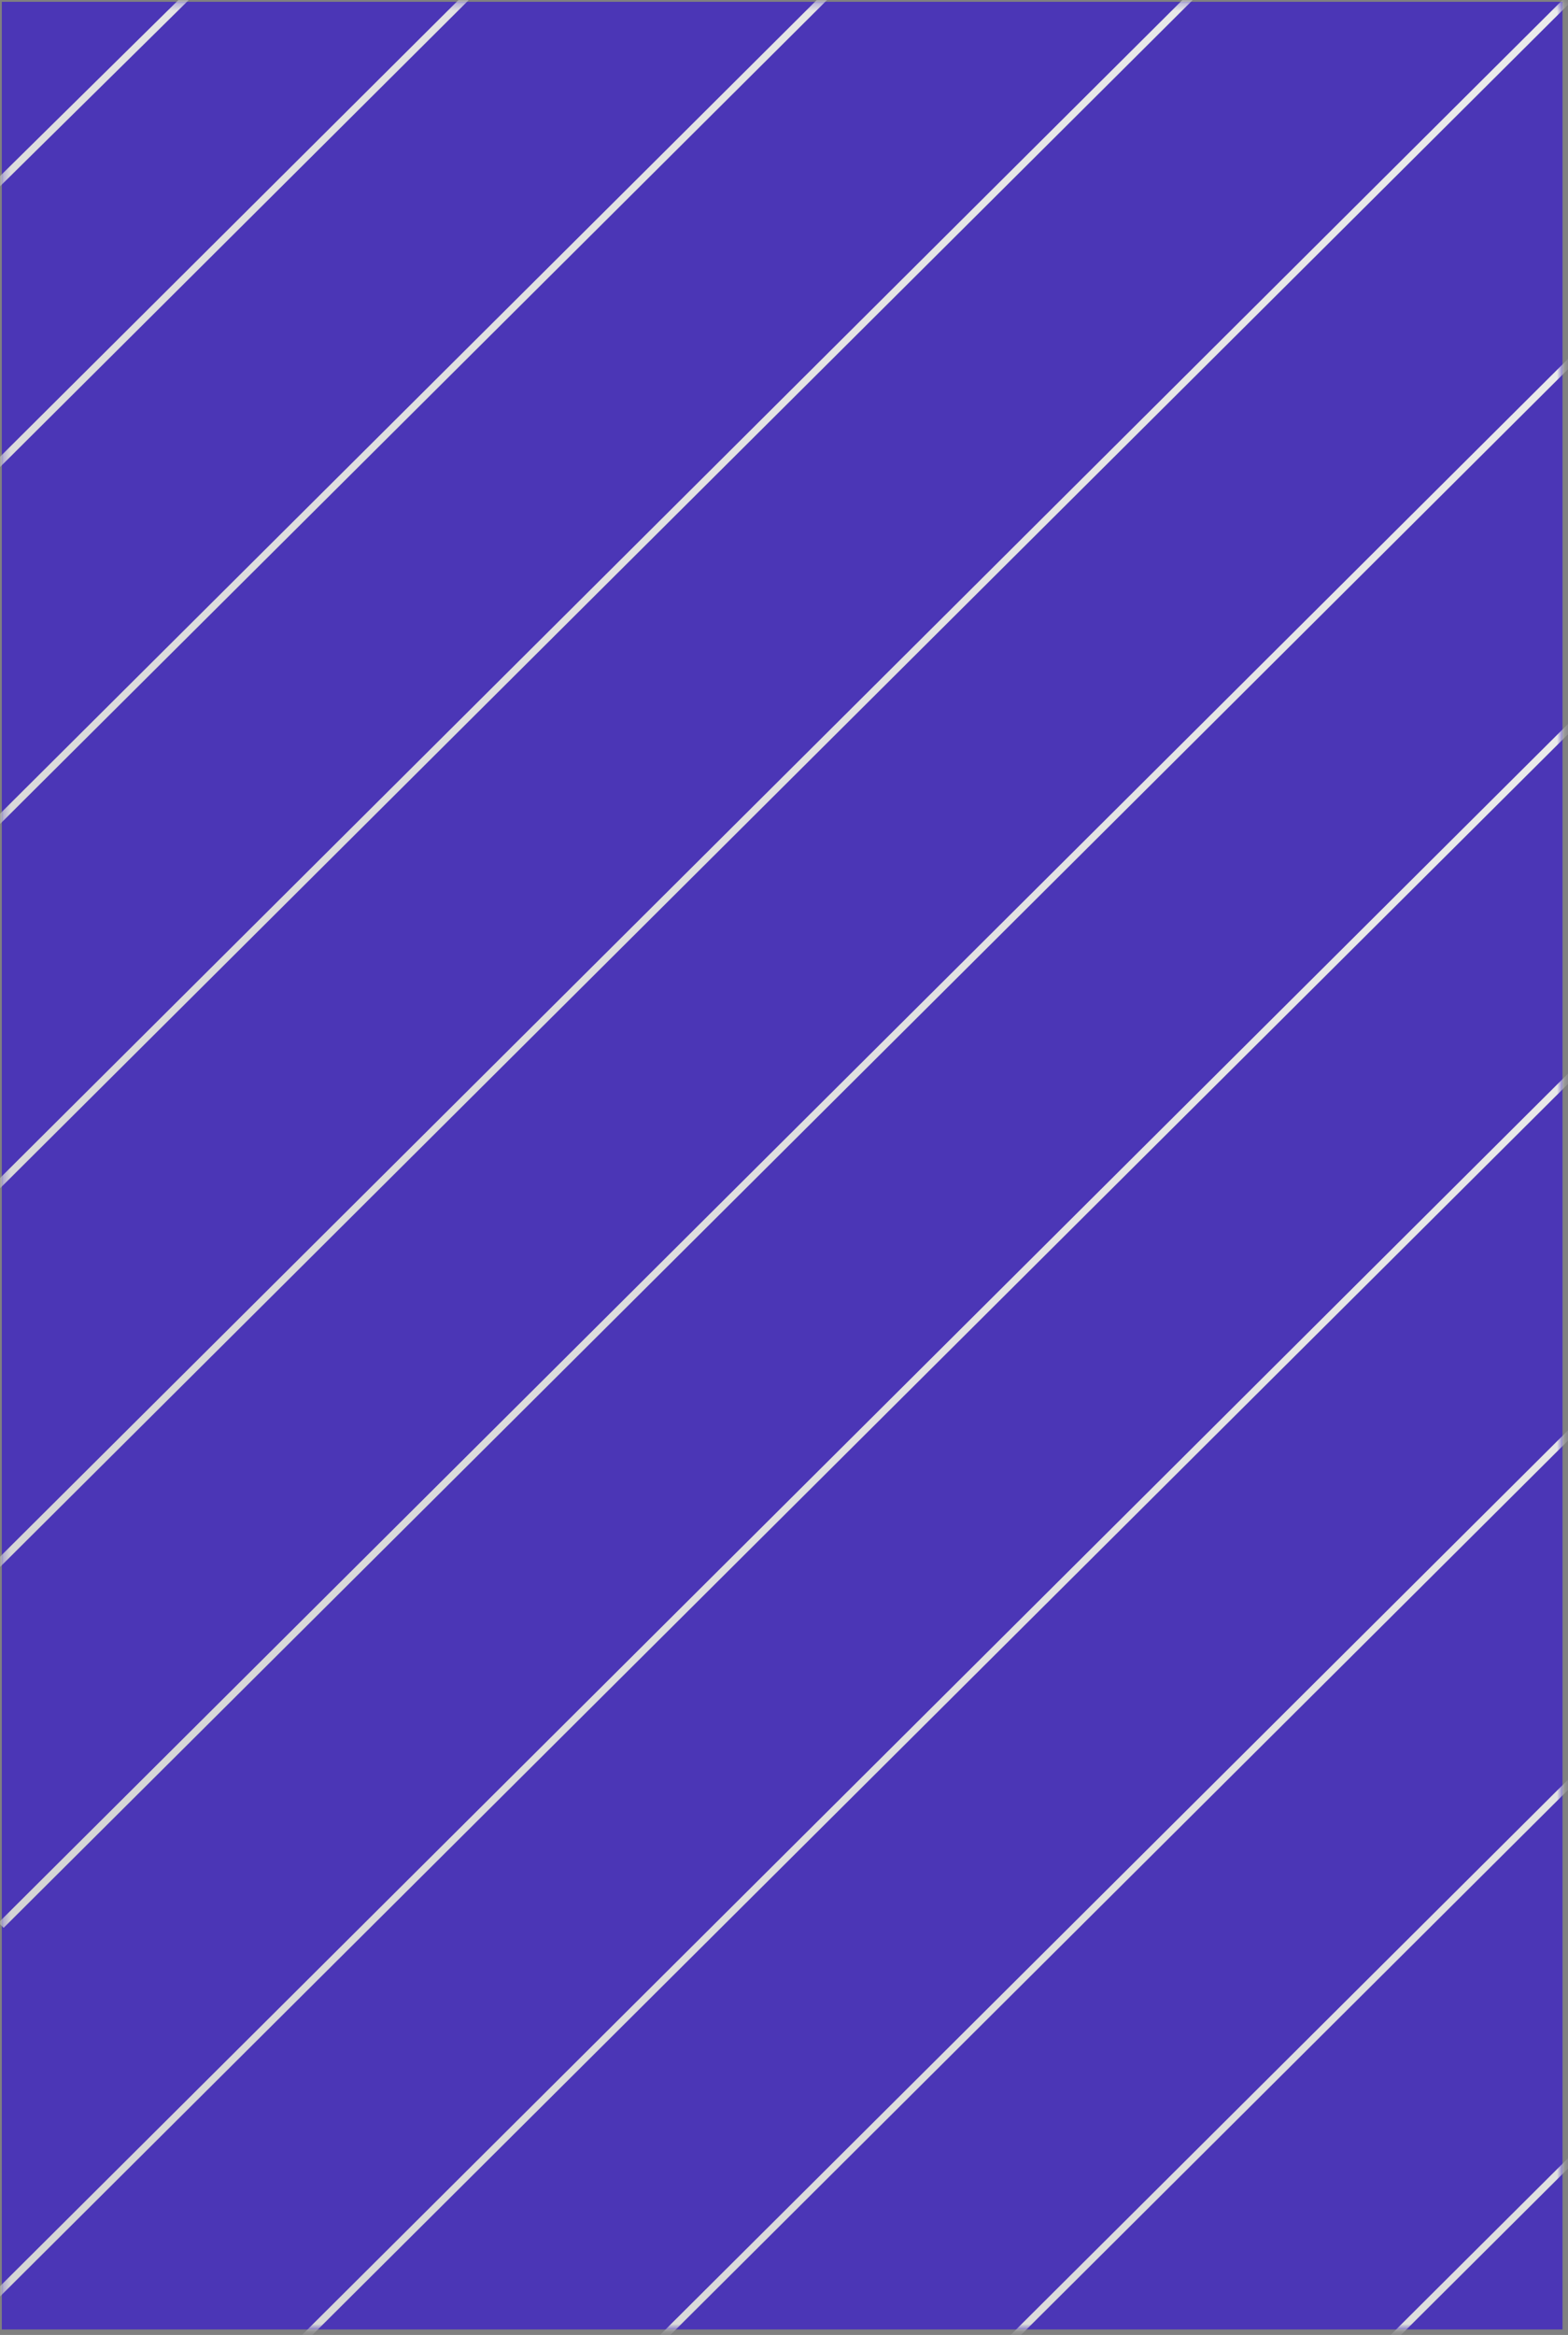 <?xml version="1.0" encoding="UTF-8"?>
<svg width="215px" height="320px" viewBox="0 0 215 320" version="1.1" xmlns="http://www.w3.org/2000/svg" xmlns:xlink="http://www.w3.org/1999/xlink">
    <rect x="0" y="0" width="215" height="320" fill="#808080" stroke="none"/>
    <!-- Generator: Sketch 64 (93537) - https://sketch.com -->
    <title>Line 3 + Line 3 Copy + Line 3 Copy 5 + Line 3 Copy 6 + Line 3 Copy 7 + Line 3 Copy 8 + Line 3 Copy 9 + Line 3 Copy 10 + Line 3 Copy 2 + Line 3 Copy 3 + Line 3 Copy 4 Mask</title>
    <desc>Created with Sketch.</desc>
    <defs>
        <polygon id="path-1" points="0.25 0.25 214.25 0.25 214.25 319.25 0.25 319.25"></polygon>
        <linearGradient x1="50%" y1="0%" x2="50%" y2="100%" id="linearGradient-3">
            <stop stop-color="#ECECEC" offset="0%"></stop>
            <stop stop-color="#D5D5D5" offset="100%"></stop>
        </linearGradient>
        <linearGradient x1="50%" y1="0%" x2="50%" y2="100%" id="linearGradient-4">
            <stop stop-color="#ECECEC" offset="0%"></stop>
            <stop stop-color="#D5D5D5" offset="100%"></stop>
        </linearGradient>
    </defs>
    <g id="Latest" stroke="none" stroke-width="1" fill="none" fill-rule="evenodd">
        <g id="Line-3-+-Line-3-Copy-+-Line-3-Copy-5-+-Line-3-Copy-6-+-Line-3-Copy-7-+-Line-3-Copy-8-+-Line-3-Copy-9-+-Line-3-Copy-10-+-Line-3-Copy-2-+-Line-3-Copy-3-+-Line-3-Copy-4-Mask">
            <mask id="mask-2" fill="white">
                <use xlink:href="#path-1"></use>
            </mask>
            <use id="Mask" fill="#4B36B6" xlink:href="#path-1"></use>
            <line x1="-25.25" y1="49.75" x2="49.75" y2="-24.25" id="Line-3" stroke="url(#linearGradient-3)" stroke-linecap="square" mask="url(#mask-2)"></line>
            <line x1="-12.5" y1="226.5" x2="227" y2="-12" id="Line-3-Copy" stroke="url(#linearGradient-4)" stroke-linecap="square" mask="url(#mask-2)"></line>
            <line x1="0.5" y1="263.5" x2="240" y2="25" id="Line-3-Copy-5" stroke="url(#linearGradient-4)" stroke-linecap="square" mask="url(#mask-2)"></line>
            <line x1="-6.5" y1="320.5" x2="233" y2="82" id="Line-3-Copy-6" stroke="url(#linearGradient-4)" stroke-linecap="square" mask="url(#mask-2)"></line>
            <line x1="12.5" y1="349.5" x2="252" y2="111" id="Line-3-Copy-7" stroke="url(#linearGradient-4)" stroke-linecap="square" mask="url(#mask-2)"></line>
            <line x1="40.5" y1="370.5" x2="280" y2="132" id="Line-3-Copy-8" stroke="url(#linearGradient-4)" stroke-linecap="square" mask="url(#mask-2)"></line>
            <line x1="70.5" y1="388.5" x2="310" y2="150" id="Line-3-Copy-9" stroke="url(#linearGradient-4)" stroke-linecap="square" mask="url(#mask-2)"></line>
            <line x1="98.5" y1="412.5" x2="338" y2="174" id="Line-3-Copy-10" stroke="url(#linearGradient-4)" stroke-linecap="square" mask="url(#mask-2)"></line>
            <line x1="-37.5" y1="199.5" x2="202" y2="-39" id="Line-3-Copy-2" stroke="url(#linearGradient-4)" stroke-linecap="square" mask="url(#mask-2)"></line>
            <line x1="-54.5" y1="166.5" x2="185" y2="-72" id="Line-3-Copy-3" stroke="url(#linearGradient-4)" stroke-linecap="square" mask="url(#mask-2)"></line>
            <line x1="-73.5" y1="136.5" x2="166" y2="-102" id="Line-3-Copy-4" stroke="url(#linearGradient-4)" stroke-linecap="square" mask="url(#mask-2)"></line>
        </g>
    </g>
</svg>